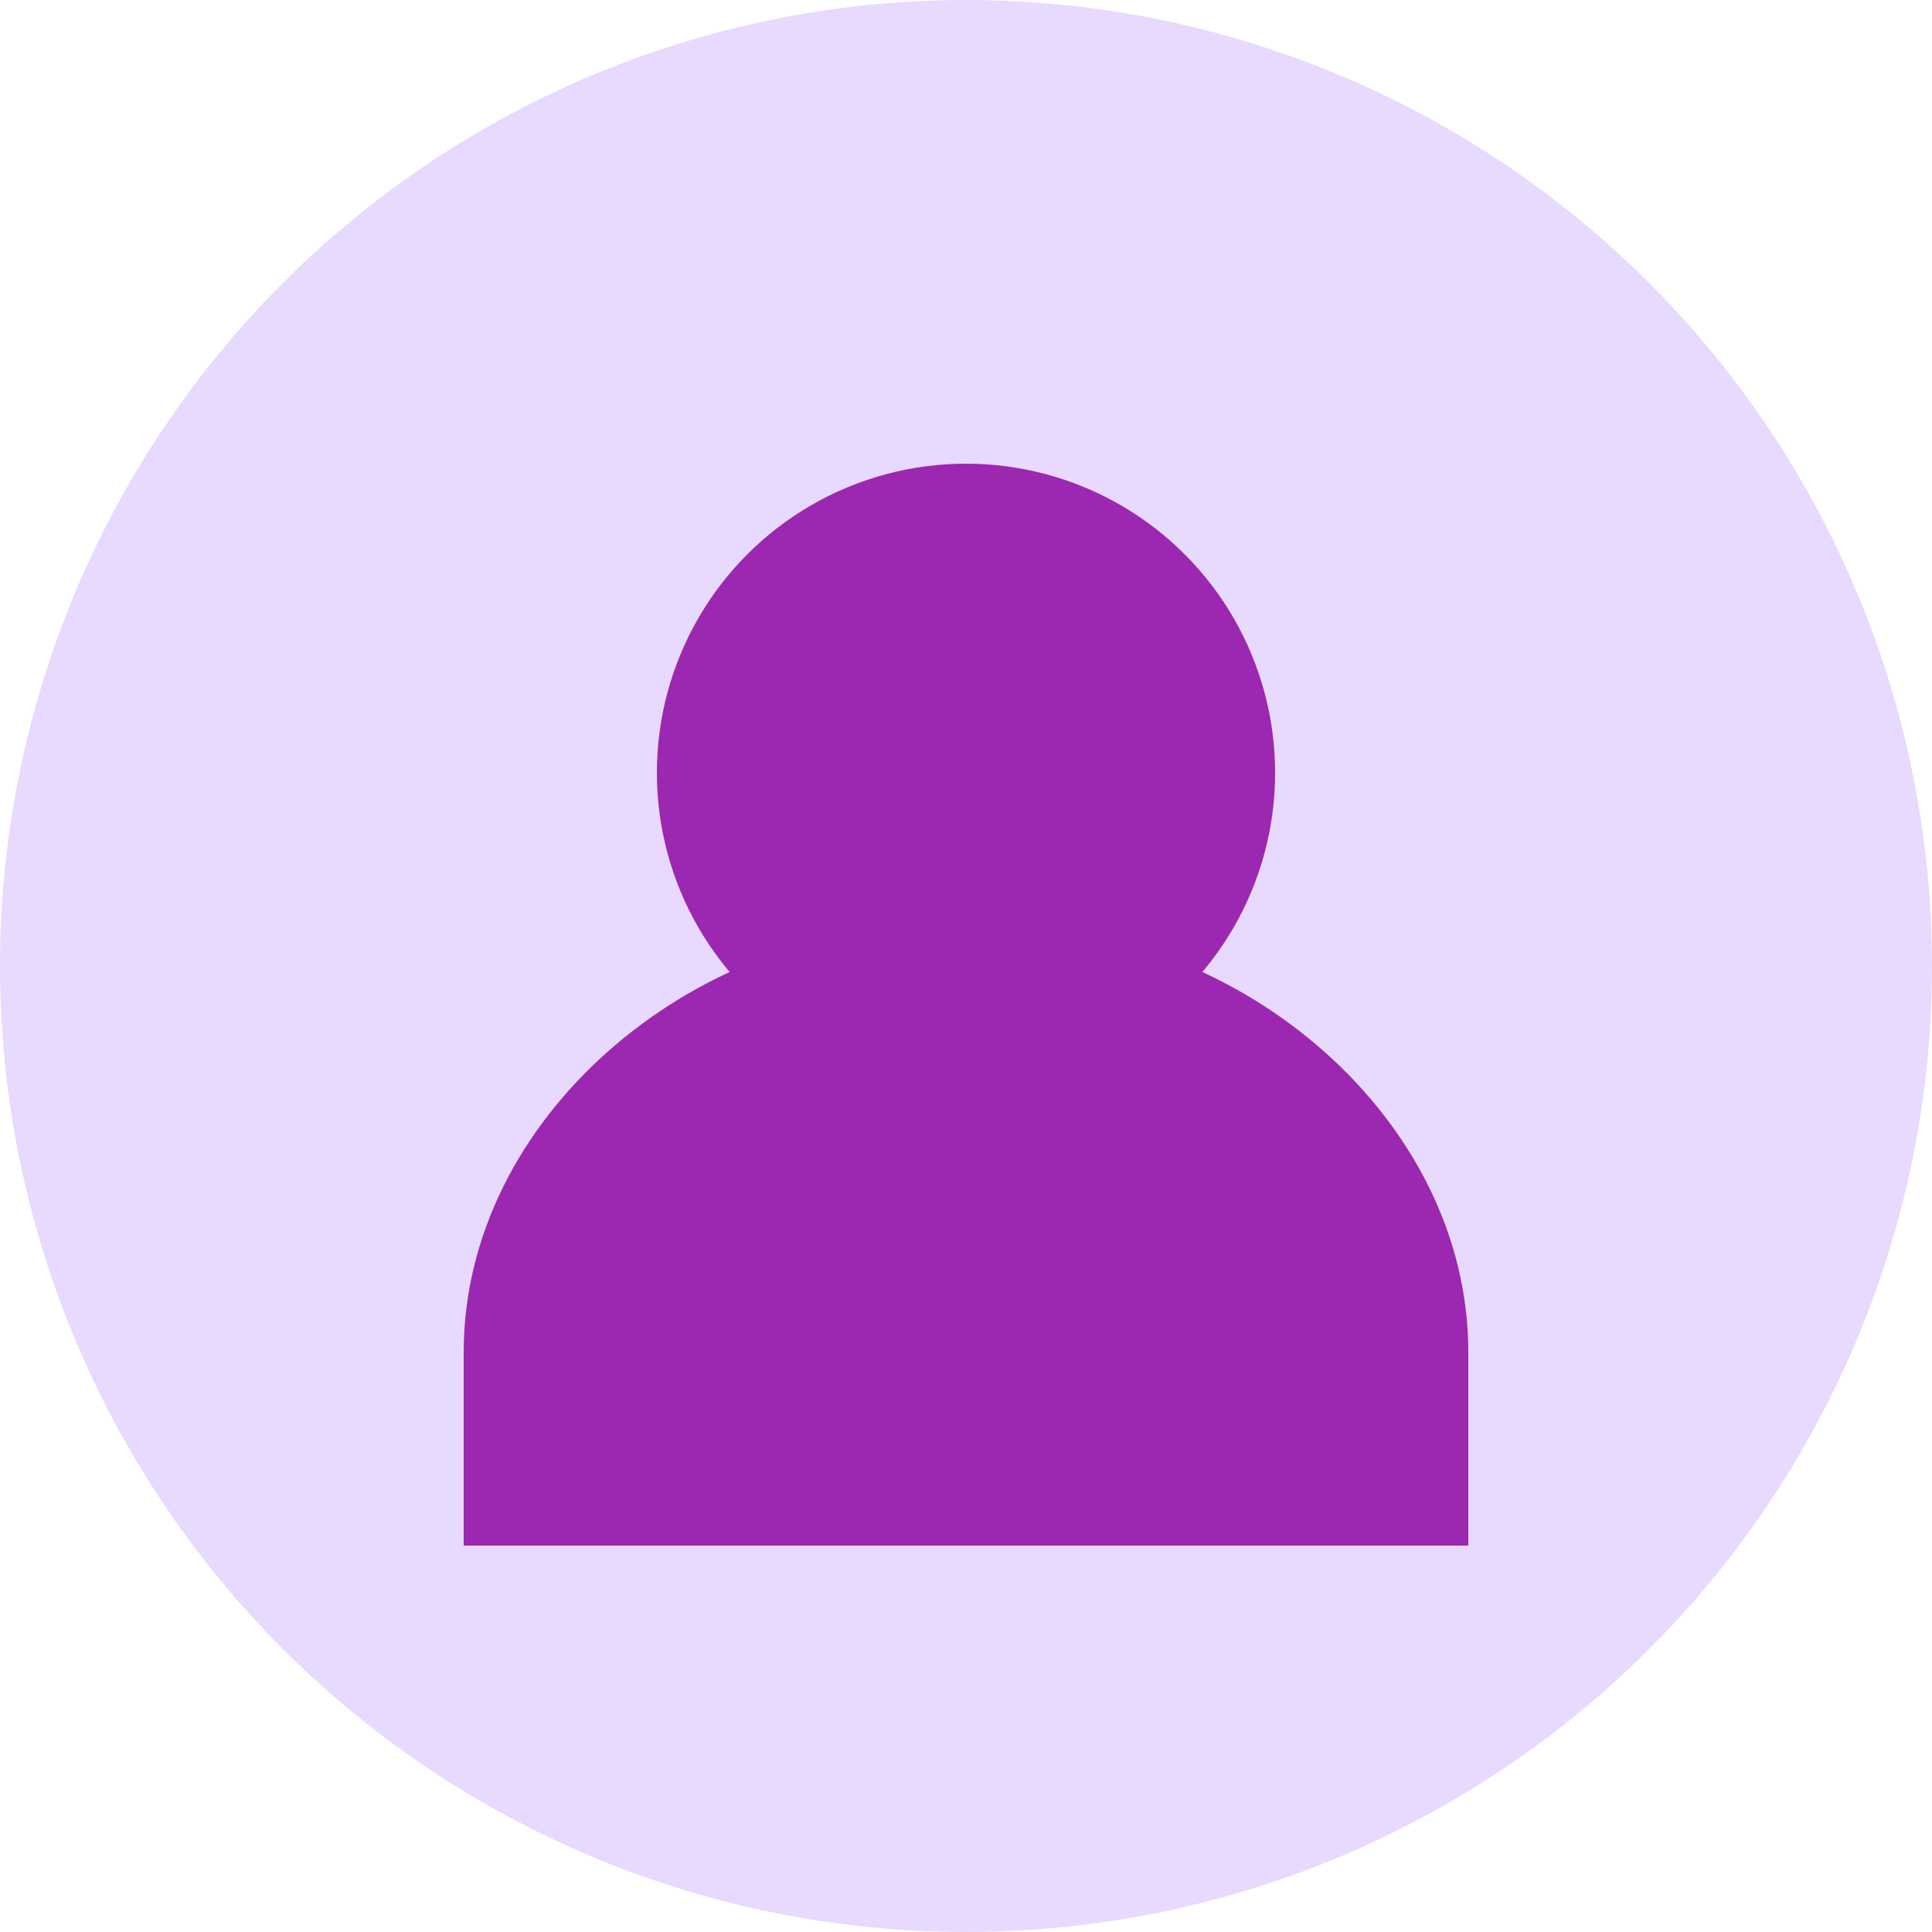 <svg width="50" height="50" viewBox="0 0 50 50" fill="none" xmlns="http://www.w3.org/2000/svg">
<circle cx="25" cy="25" r="25" fill="#E8D9FF"/>
<circle cx="25" cy="20" r="8" fill="#9C27B0"/>
<path d="M12 35C12 28.925 17.925 24 24 24H26C32.075 24 38 28.925 38 35V40H12V35Z" fill="#9C27B0"/>
</svg>

